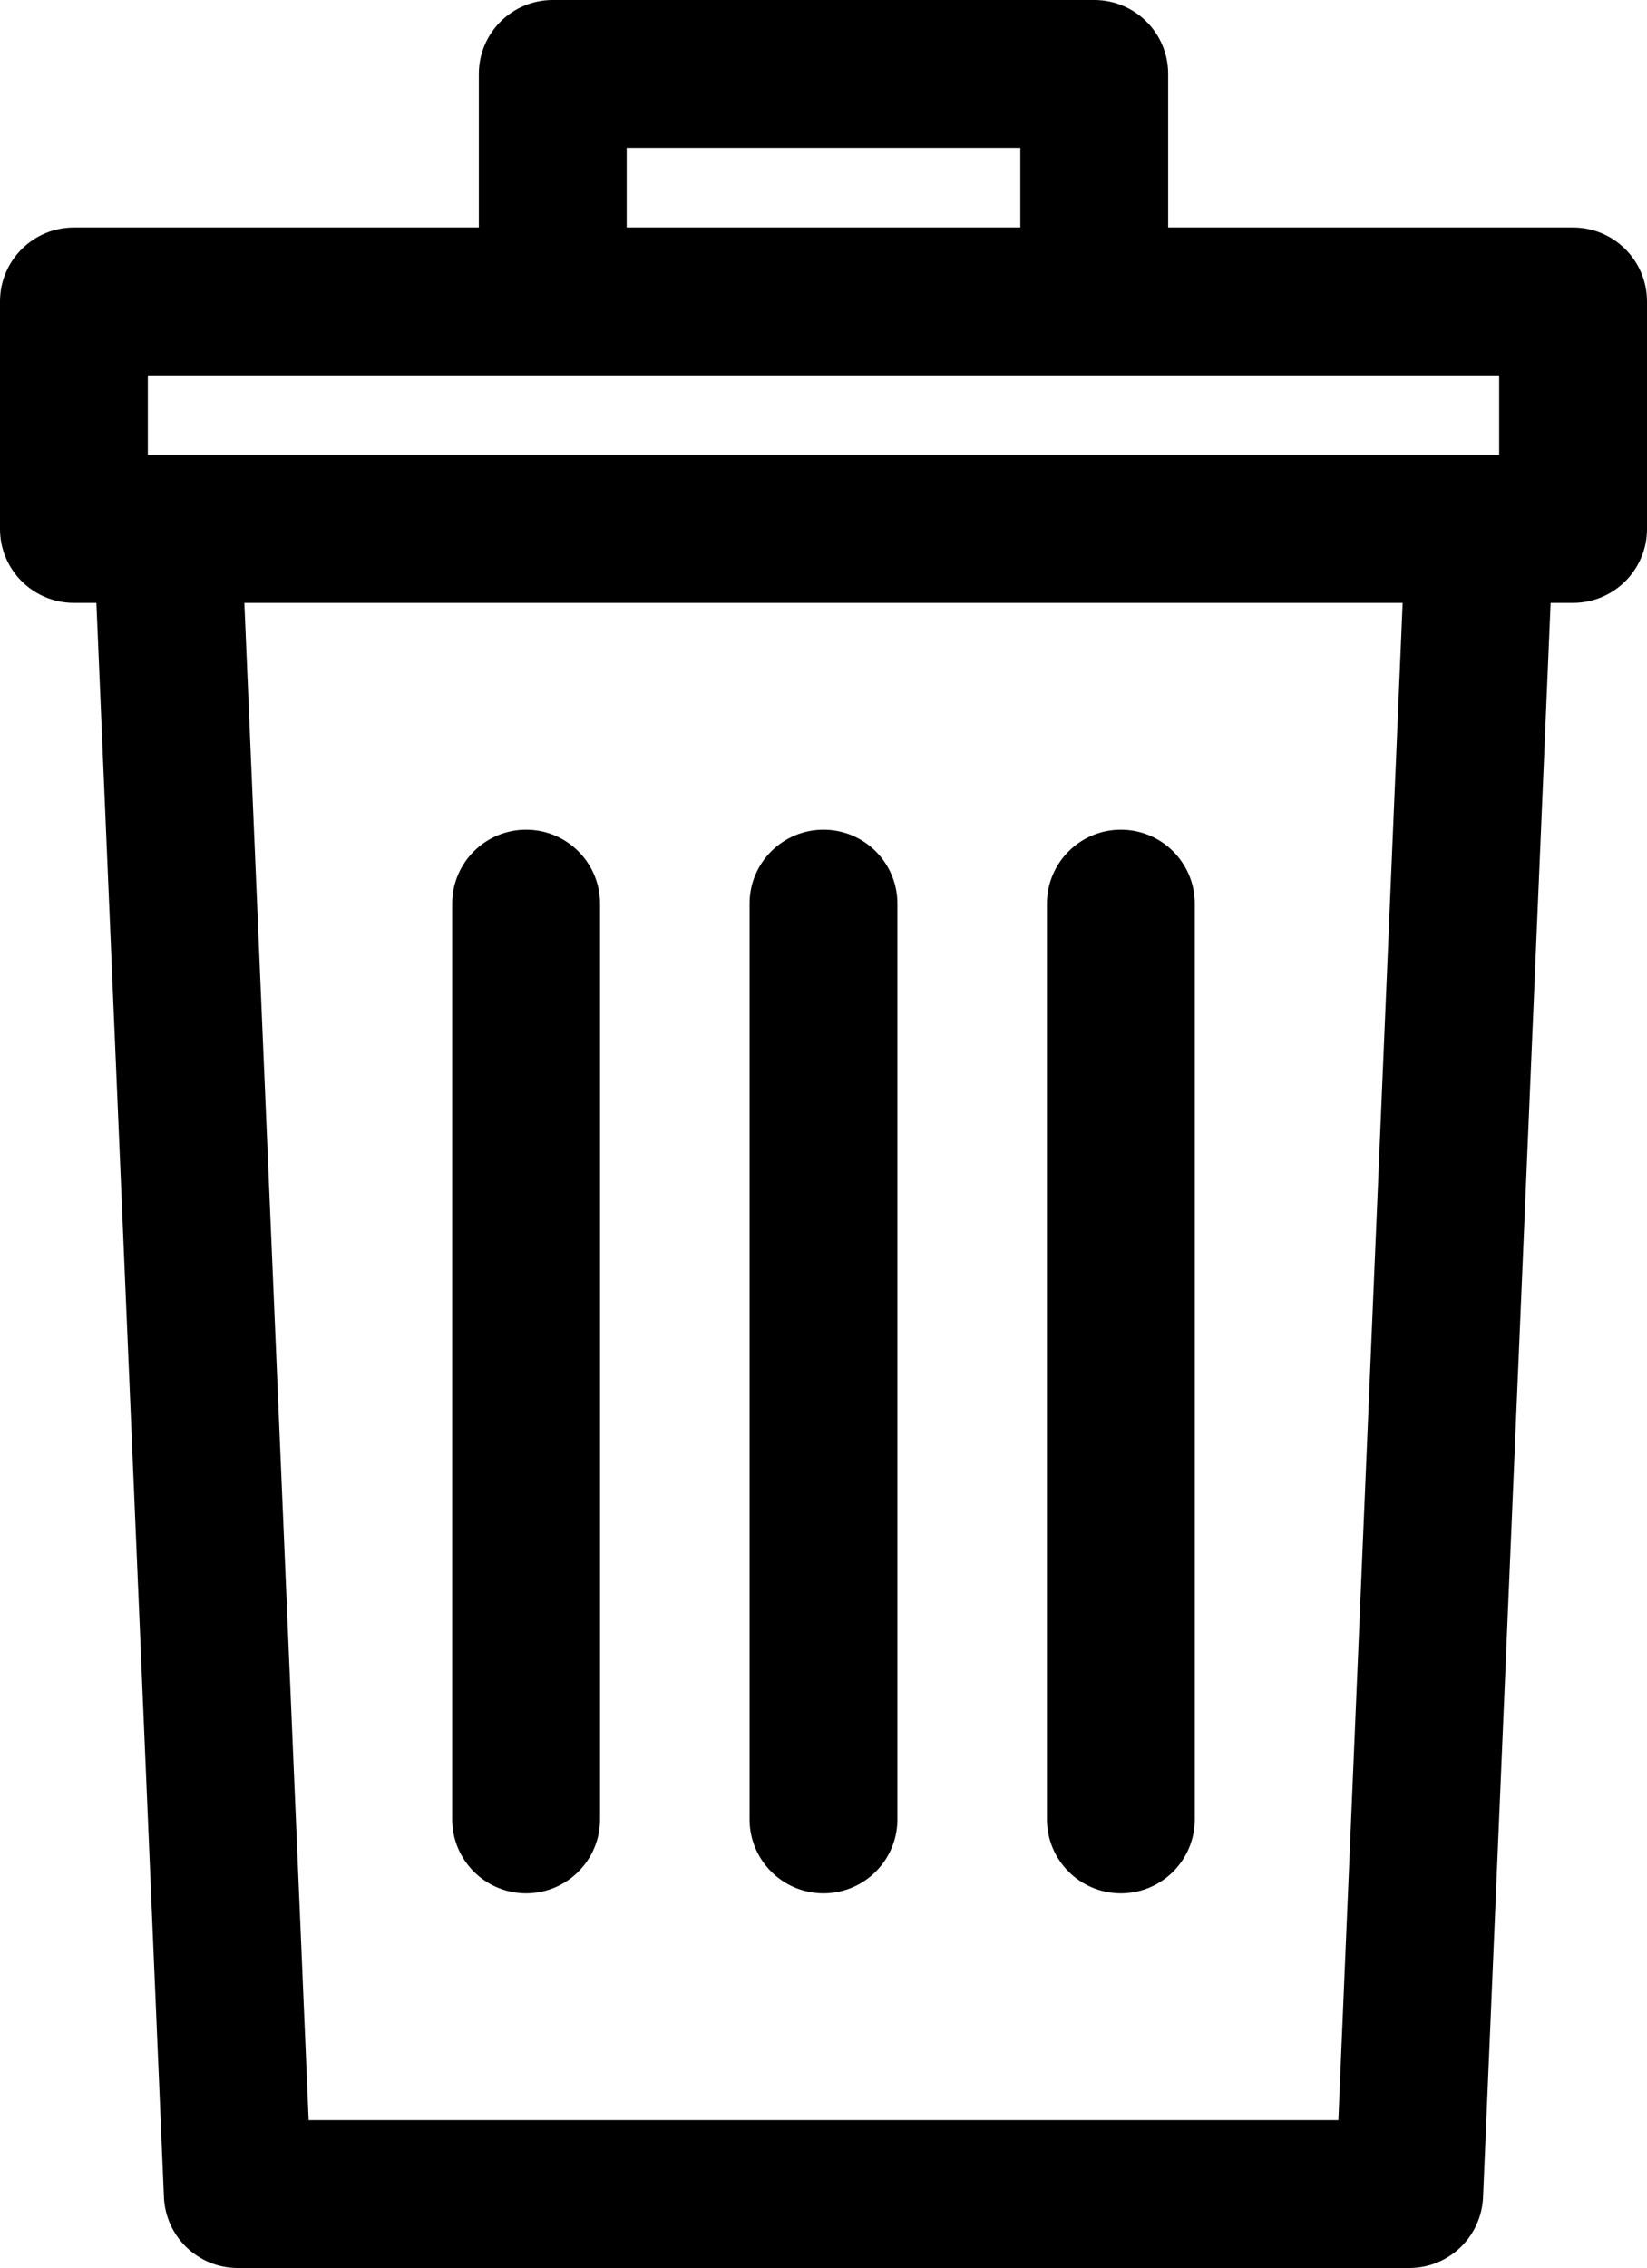 <?xml version="1.0" encoding="utf-8"?>
<!-- Generator: Adobe Illustrator 21.0.2, SVG Export Plug-In . SVG Version: 6.00 Build 0)  -->
<svg version="1.1" id="Layer_1" xmlns="http://www.w3.org/2000/svg" xmlns:xlink="http://www.w3.org/1999/xlink" x="0px" y="0px"
	 viewBox="0 0 371.984 512" style="enable-background:new 0 0 371.984 512;" xml:space="preserve">
<g>
	<g>
		<path d="M355.29,51.358h-91.455V16.696C263.835,7.476,256.36,0,247.139,0H124.847c-9.22,0-16.696,7.475-16.696,16.696v34.662
			H16.696C7.476,51.358,0,58.833,0,68.054v51.357c0,9.22,7.475,16.696,16.696,16.696h5.072l15.26,359.906
			c0.378,8.937,7.735,15.988,16.68,15.988h264.568c8.946,0,16.302-7.051,16.68-15.989l15.259-359.906h5.073
			c9.22,0,16.696-7.475,16.696-16.696V68.054C371.986,58.832,364.511,51.358,355.29,51.358z M141.543,33.391h88.9v17.967h-88.9
			V33.391z M302.275,478.609H69.711L55.189,136.107h261.606L302.275,478.609z M338.594,102.715c-15.17,0-296.114,0-305.202,0V84.749
			h305.202V102.715z"/>
	</g>
</g>
<g>
	<g>
		<path d="M118.827,187.304c-9.22,0-16.696,7.475-16.696,16.696v206.714c0,9.22,7.475,16.696,16.696,16.696
			c9.22,0,16.696-7.475,16.696-16.696V204C135.522,194.779,128.047,187.304,118.827,187.304z"/>
	</g>
</g>
<g>
	<g>
		<path d="M185.99,187.304c-9.22,0-16.696,7.475-16.696,16.696v206.714c0,9.22,7.474,16.696,16.696,16.696
			c9.22,0,16.696-7.475,16.696-16.696V204C202.685,194.779,195.21,187.304,185.99,187.304z"/>
	</g>
</g>
<g>
	<g>
		<path d="M253.153,187.304c-9.22,0-16.696,7.475-16.696,16.696v206.714c0,9.22,7.475,16.696,16.696,16.696
			s16.696-7.475,16.696-16.696V204C269.849,194.779,262.374,187.304,253.153,187.304z"/>
	</g>
</g>
</svg>
